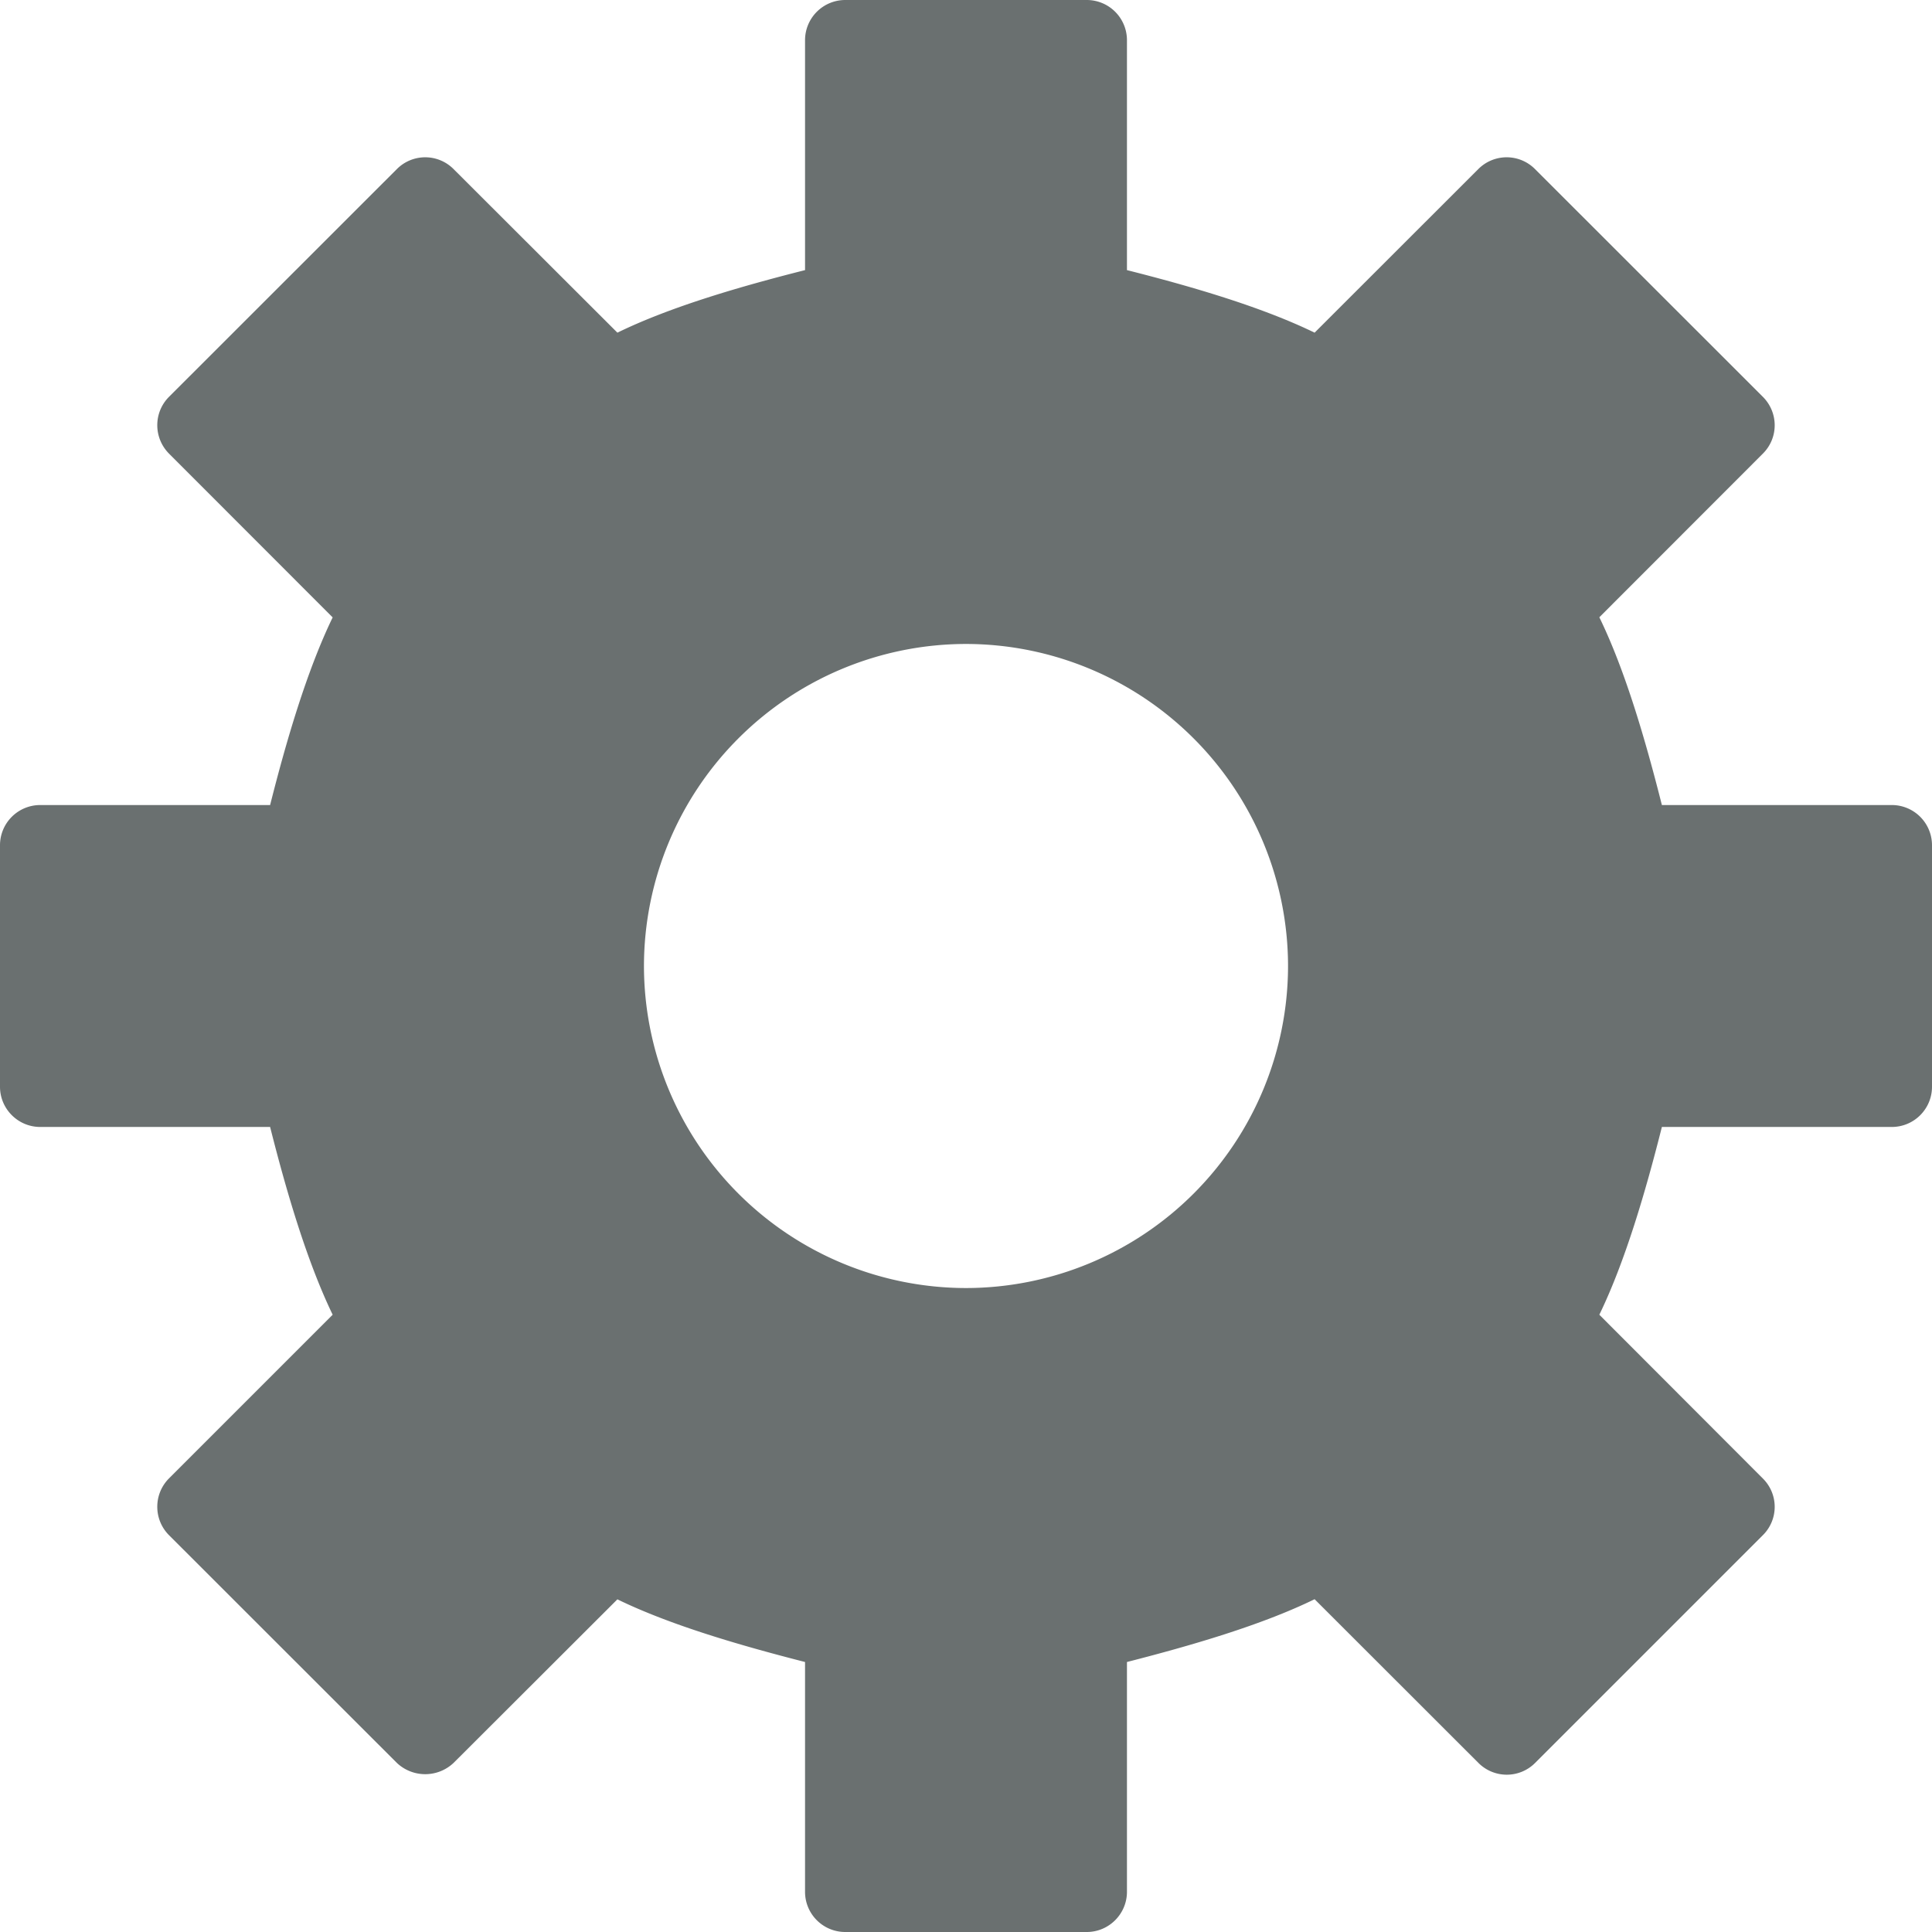 <svg xmlns="http://www.w3.org/2000/svg" width="16" height="16" viewBox="0 0 16 16">
    <path fill="#6A7070" fill-rule="evenodd" d="M8 10.667A2.67 2.67 0 0 1 5.333 8 2.67 2.67 0 0 1 8 5.333 2.67 2.67 0 0 1 10.667 8 2.67 2.67 0 0 1 8 10.667m7.667-4h-1.904c-.133-.527-.302-1.112-.518-1.555l1.354-1.355c.131-.13.131-.34 0-.471l-1.886-1.885a.331.331 0 0 0-.471 0l-1.355 1.354c-.444-.216-1.028-.385-1.554-.518V.333A.333.333 0 0 0 9 0H7a.333.333 0 0 0-.333.333v1.904c-.527.133-1.112.302-1.554.518L3.757 1.401a.331.331 0 0 0-.471 0L1.4 3.286c-.13.13-.13.34 0 .471l1.355 1.356c-.214.442-.385 1.026-.518 1.554H.333A.333.333 0 0 0 0 7v2c0 .184.15.333.333.333h1.904c.133.528.304 1.112.518 1.555L1.4 12.243c-.13.13-.13.341 0 .471l1.886 1.885a.342.342 0 0 0 .471 0l1.356-1.354c.441.215 1.026.384 1.554.519v1.903c0 .184.149.333.333.333h2c.184 0 .333-.15.333-.333v-1.903c.527-.135 1.112-.304 1.554-.52l1.356 1.355c.13.131.341.131.471 0l1.885-1.885c.131-.13.131-.34 0-.47l-1.354-1.356c.215-.443.385-1.027.518-1.555h1.904c.184 0 .333-.149.333-.333V7a.333.333 0 0 0-.333-.333"/>
</svg>
